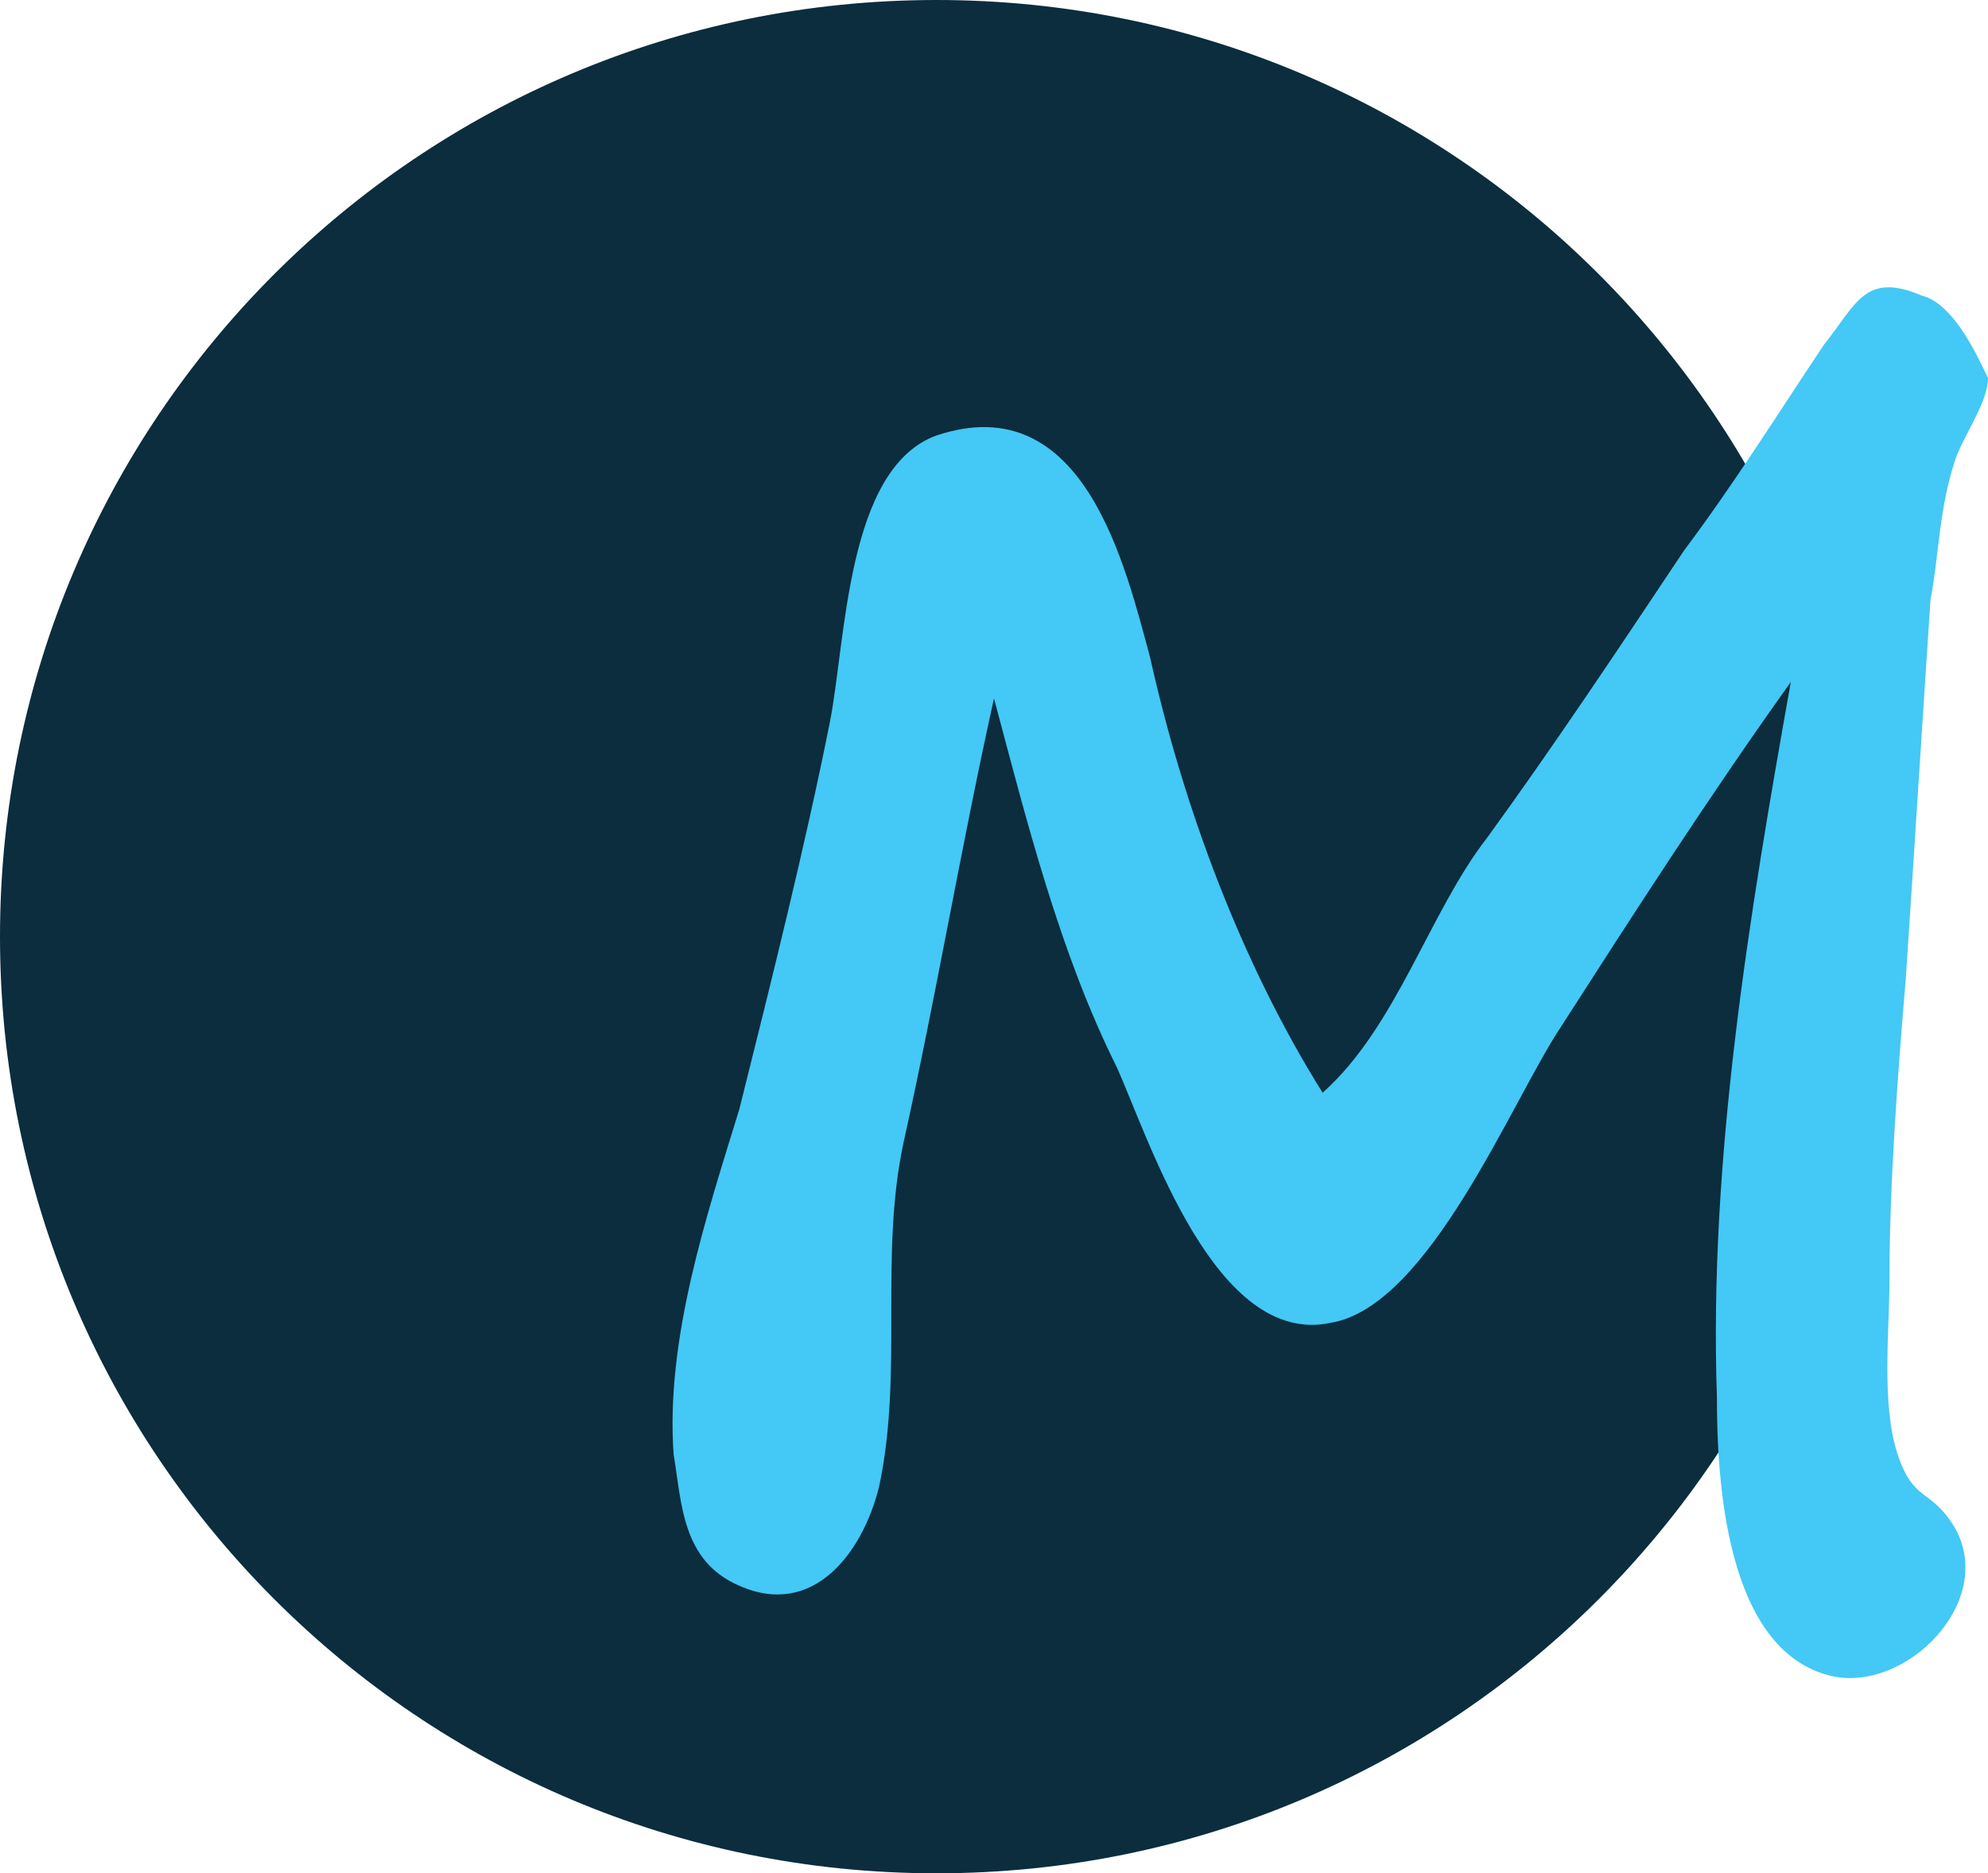 <?xml version="1.0" encoding="utf-8"?>
<!-- Generator: Adobe Illustrator 21.1.0, SVG Export Plug-In . SVG Version: 6.00 Build 0)  -->
<svg version="1.1" id="Calque_1" xmlns="http://www.w3.org/2000/svg" xmlns:xlink="http://www.w3.org/1999/xlink" x="0px" y="0px"
	 viewBox="0 0 24.2 22.8" style="enable-background:new 0 0 24.2 22.8;" xml:space="preserve">
<style type="text/css">
	.st0{fill:#0B2D3D;}
	.st1{fill:#44C8F5;}
</style>
<path class="st0" d="M22.8,11.4c0,6.3-5.1,11.4-11.4,11.4S0,17.7,0,11.4C0,5.1,5.1,0,11.4,0S22.8,5.1,22.8,11.4"/>
<path class="st1" d="M24.2,4.6c0,0.3-0.3,0.7-0.4,1c-0.2,0.6-0.2,1.2-0.3,1.7c-0.1,1.5-0.2,3.1-0.3,4.6c-0.1,1.2-0.2,2.5-0.2,3.7
	c0,0.6-0.1,1.5,0.1,2.1s0.4,0.4,0.7,0.9c0.5,0.9-0.6,2-1.5,1.8C21,20.1,20.9,18,20.9,17c-0.1-2.9,0.4-5.9,0.9-8.7
	c-1,1.4-1.9,2.8-2.8,4.2c-0.6,0.9-1.6,3.4-2.8,3.6c-1.4,0.3-2.2-2.2-2.6-3.1c-0.7-1.4-1.1-3-1.5-4.5c-0.4,1.8-0.7,3.6-1.1,5.4
	c-0.3,1.4,0,2.8-0.3,4.2c-0.2,0.8-0.8,1.6-1.7,1.2c-0.7-0.3-0.7-1-0.8-1.6c-0.1-1.4,0.4-2.9,0.8-4.2c0.4-1.6,0.8-3.2,1.1-4.7
	c0.2-1,0.2-3.1,1.3-3.5C13.2,4.7,13.7,6.9,14,8c0.4,1.8,1.1,3.7,2.1,5.3c0.9-0.8,1.3-2.2,2-3.1c0.8-1.1,1.6-2.3,2.4-3.5
	c0.6-0.8,1.1-1.6,1.7-2.5c0.4-0.5,0.5-0.9,1.2-0.6C23.8,3.7,24.1,4.4,24.2,4.6z"/>
</svg>
